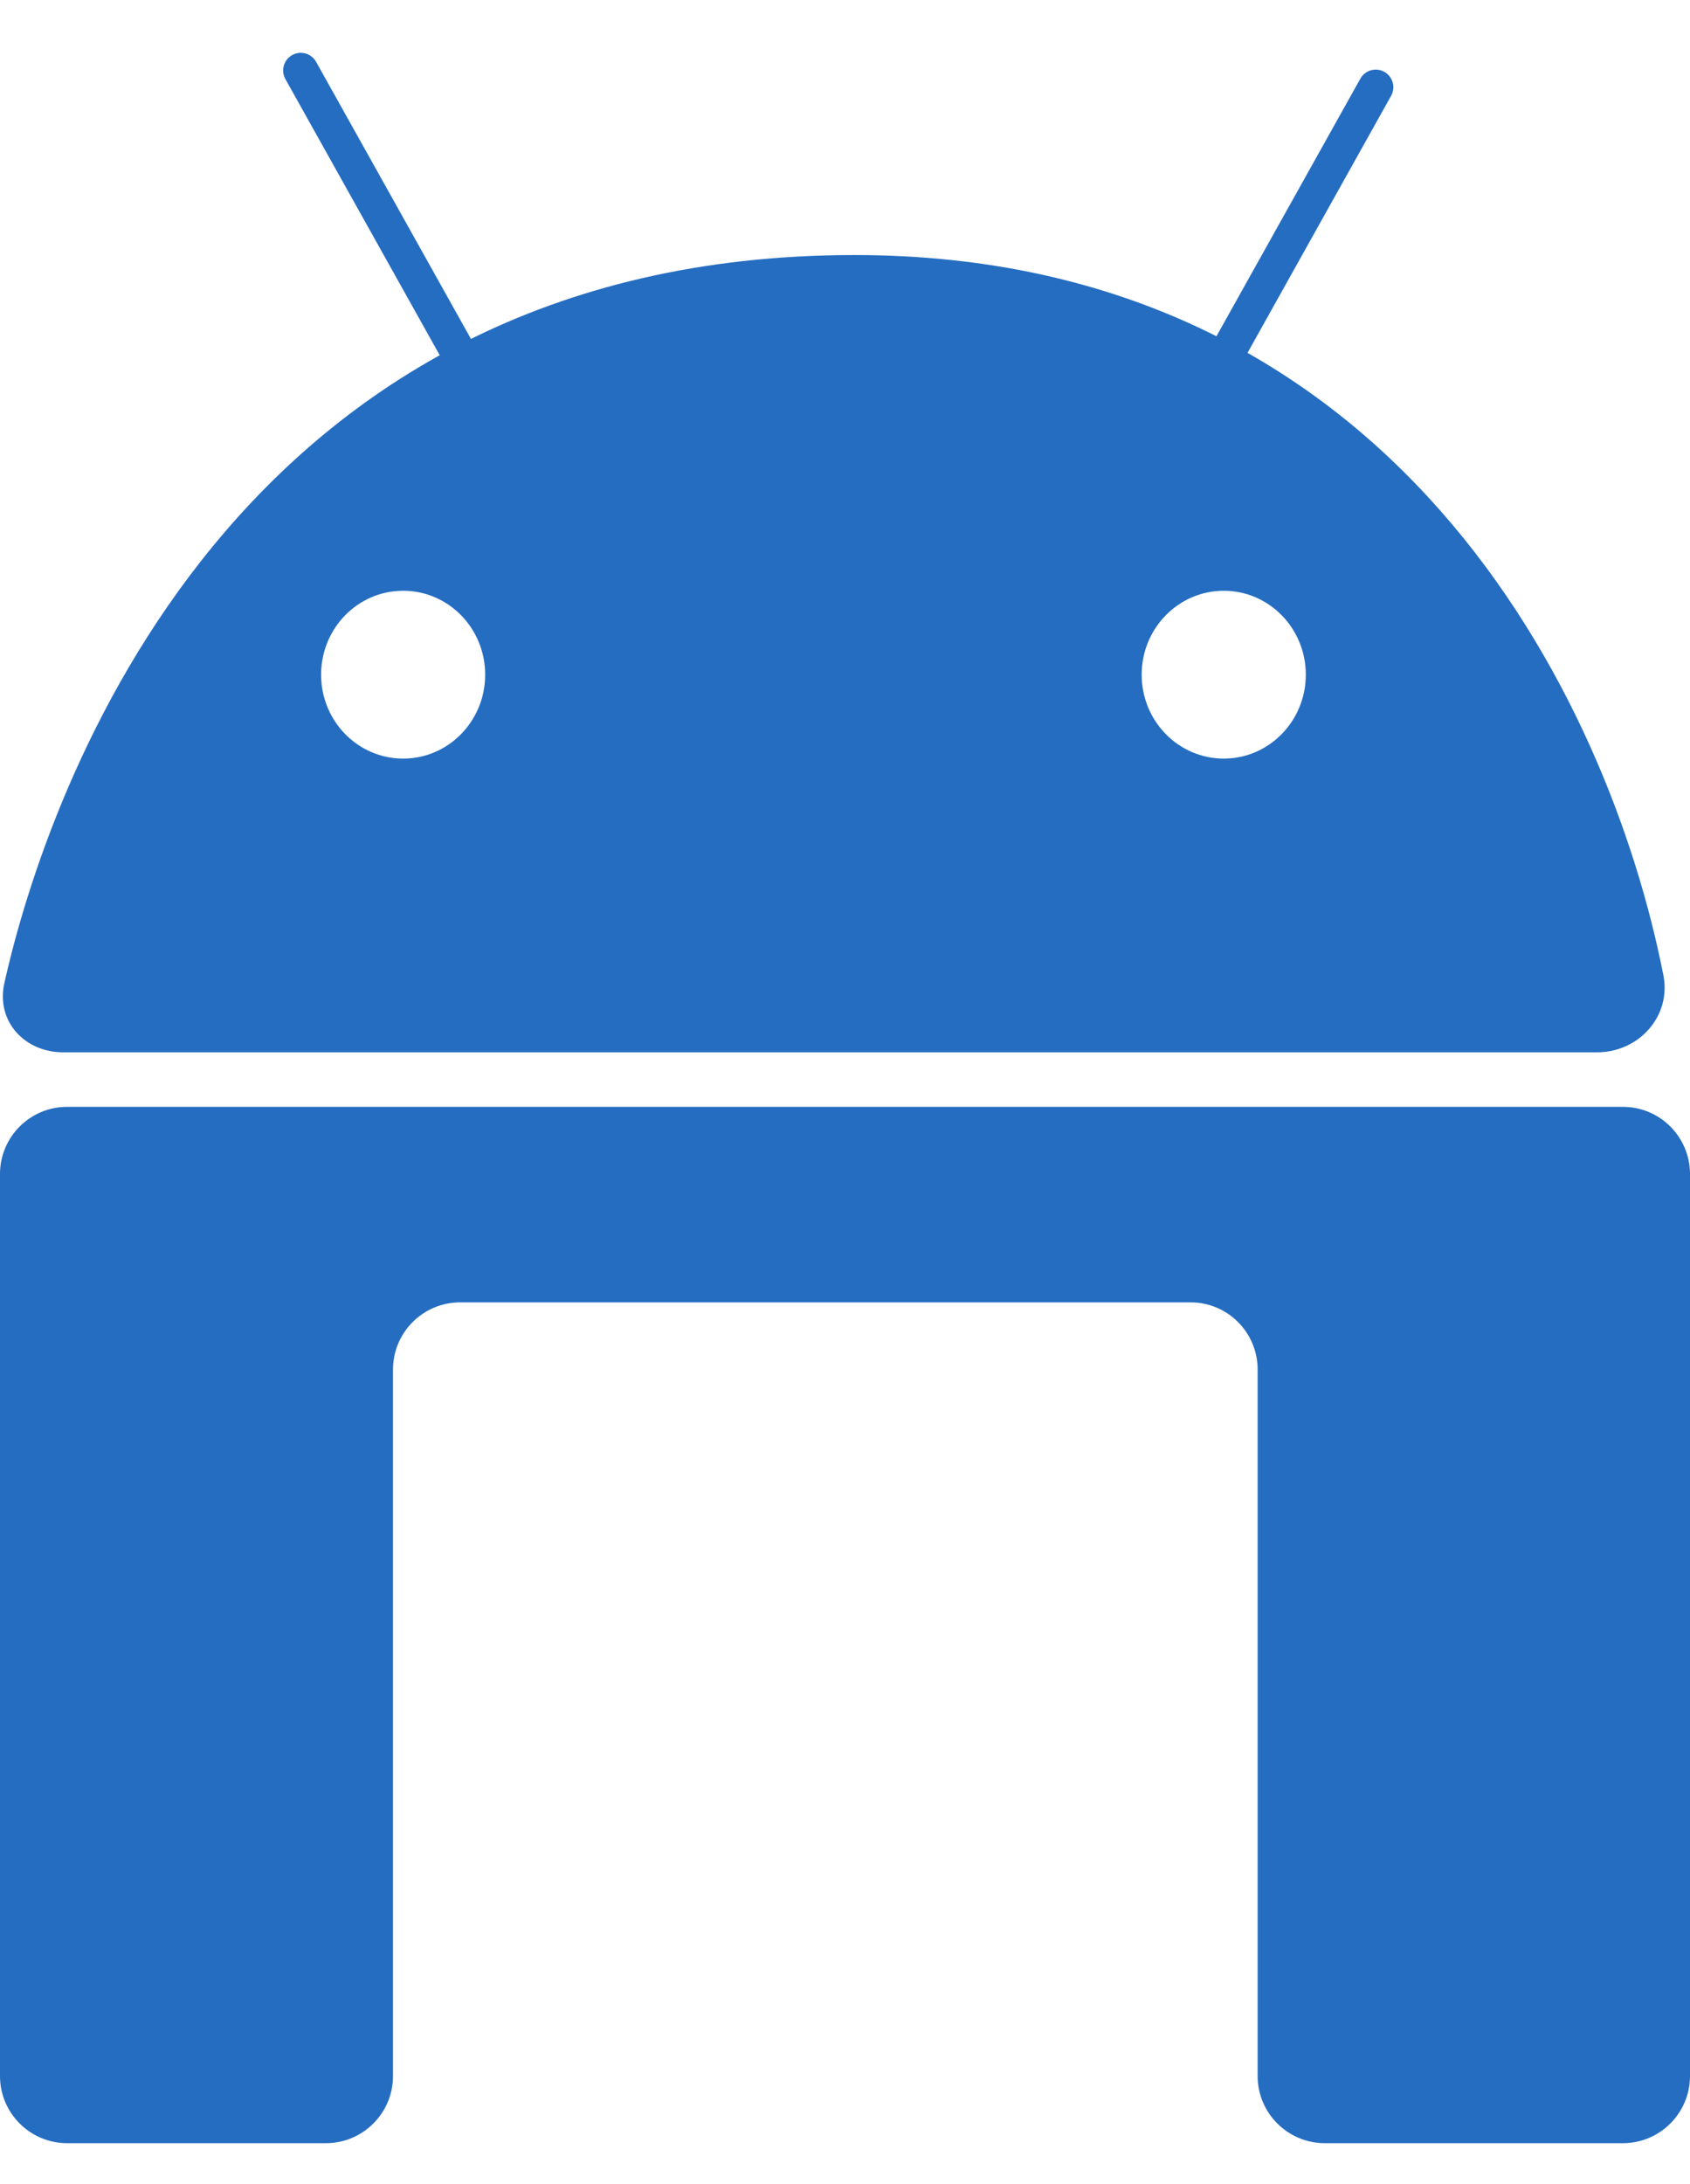 <svg width="24" height="31" viewBox="0 0 24 31" fill="none" xmlns="http://www.w3.org/2000/svg">
<path d="M6.602 5.169L4.271 1" stroke="#256DC1" stroke-width="0.5" stroke-linecap="round"/>
<path d="M17.207 5.407L19.537 1.238" stroke="#256DC1" stroke-width="0.5" stroke-linecap="round"/>
<path d="M0 29.466V16.663C0 16.137 0.427 15.71 0.953 15.71H23.047C23.573 15.71 24 16.137 24 16.663V29.466C24 29.992 23.573 30.419 23.047 30.419H18.814C18.287 30.419 17.86 29.992 17.86 29.466V19.439C17.86 18.912 17.434 18.485 16.907 18.485H6.535C6.008 18.485 5.581 18.912 5.581 19.439V29.466C5.581 29.992 5.154 30.419 4.628 30.419H0.953C0.427 30.419 0 29.992 0 29.466Z" fill="#256DC1"/>
<path fill-rule="evenodd" clip-rule="evenodd" d="M22.68 14.936H0.898C0.346 14.936 -0.059 14.492 0.062 13.953C0.684 11.176 3.329 3.62 12.134 3.62C19.775 3.62 22.842 9.876 23.622 13.842C23.737 14.424 23.273 14.936 22.68 14.936ZM6.89 9.576C6.89 10.234 6.369 10.767 5.725 10.767C5.081 10.767 4.56 10.234 4.56 9.576C4.56 8.918 5.081 8.385 5.725 8.385C6.369 8.385 6.89 8.918 6.89 9.576ZM17.379 10.767C18.022 10.767 18.544 10.234 18.544 9.576C18.544 8.918 18.022 8.385 17.379 8.385C16.735 8.385 16.213 8.918 16.213 9.576C16.213 10.234 16.735 10.767 17.379 10.767Z" fill="#256DC1"/>
</svg>
